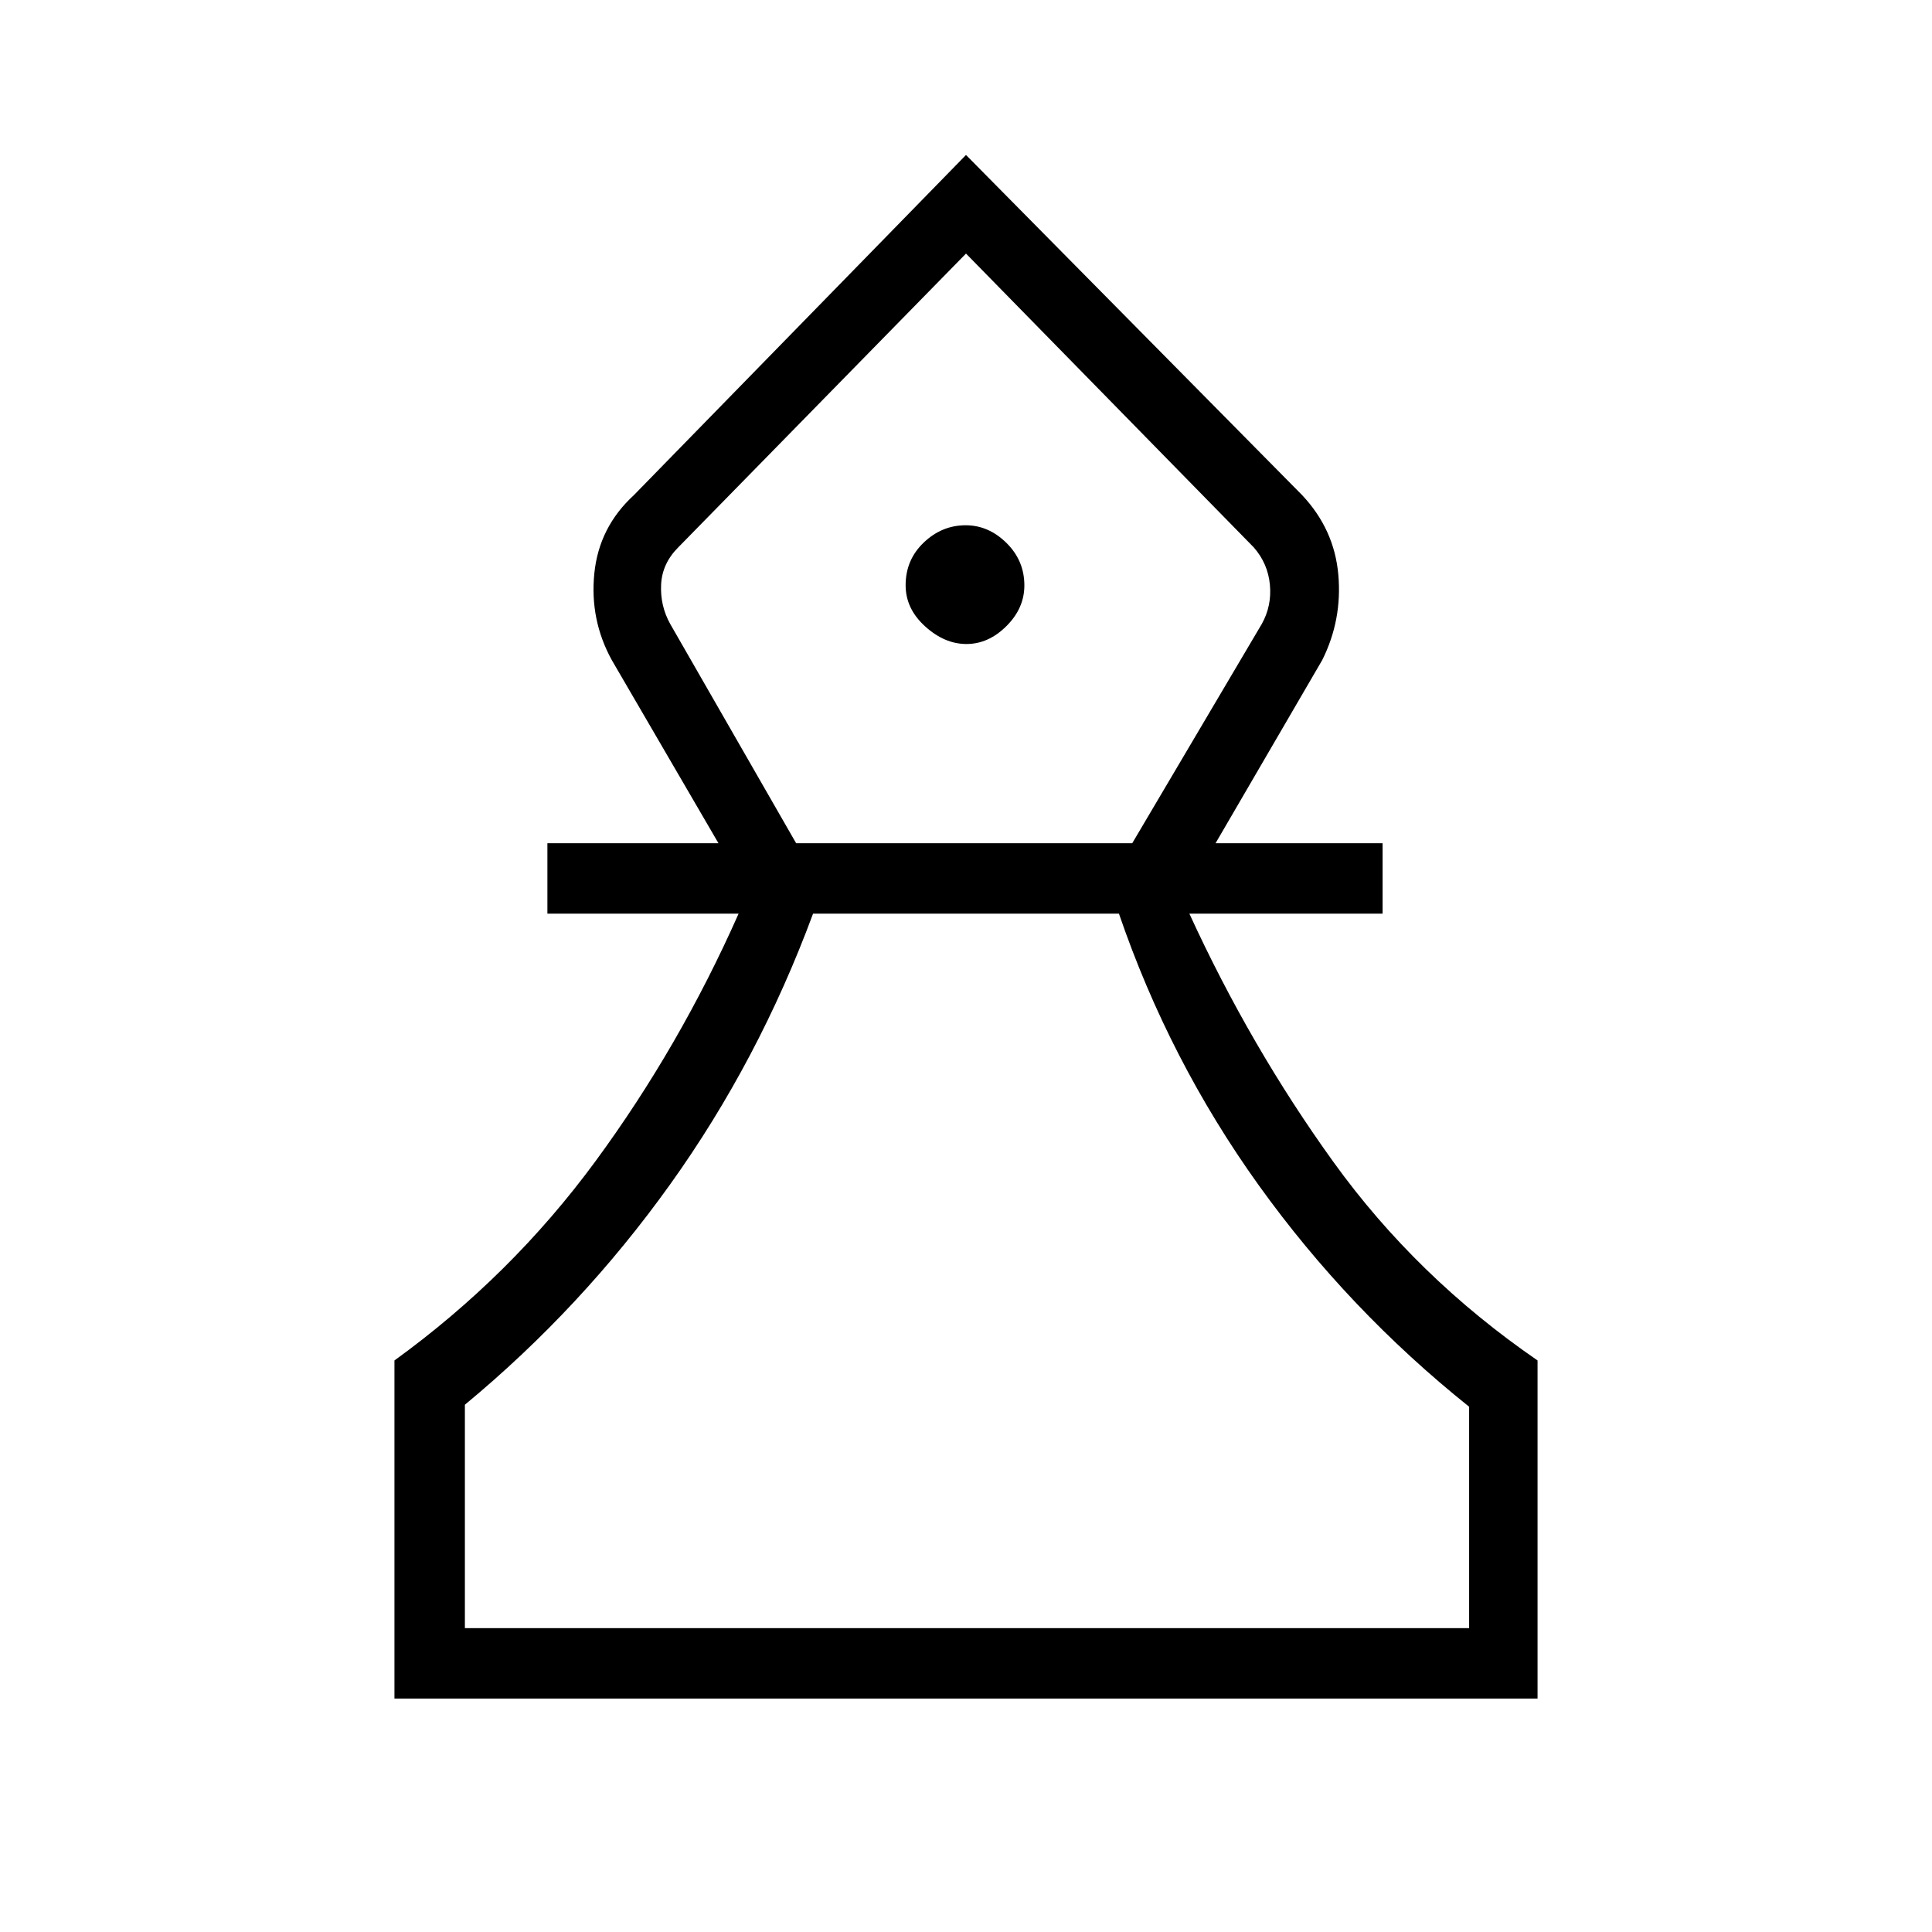 <svg xmlns="http://www.w3.org/2000/svg" height="48" viewBox="0 -960 960 960" width="48"><path d="M196-116v-168q58-42 99.84-98.93Q337.68-439.85 367-506h-95v-35h85l-53-91q-11-20-8.69-43.03Q297.62-698.07 315-714l165-169 167 169q16 17 18 39.5t-8 42.5l-53 91h83v35h-96q30.32 66.15 71.59 123.4Q703.85-325.35 764-284v168H196Zm35-35h499v-110q-60-48-104.5-110T556-506H404q-27 73-71 134.5T231-262v111Zm164.6-390h167L627-650q5-9 4-19.5t-8-18.5L480-834 337-688q-8 8-8.5 18.5T333-650l62.6 109Zm84.63-99q10.91 0 19.84-8.88t8.93-20.23q0-12.34-8.9-21.11-8.9-8.78-20.28-8.78-11.8 0-20.81 8.58-9.01 8.58-9.01 21.23 0 11.64 9.66 20.41 9.66 8.78 20.57 8.78ZM480-151Zm0-683Z"/></svg>
